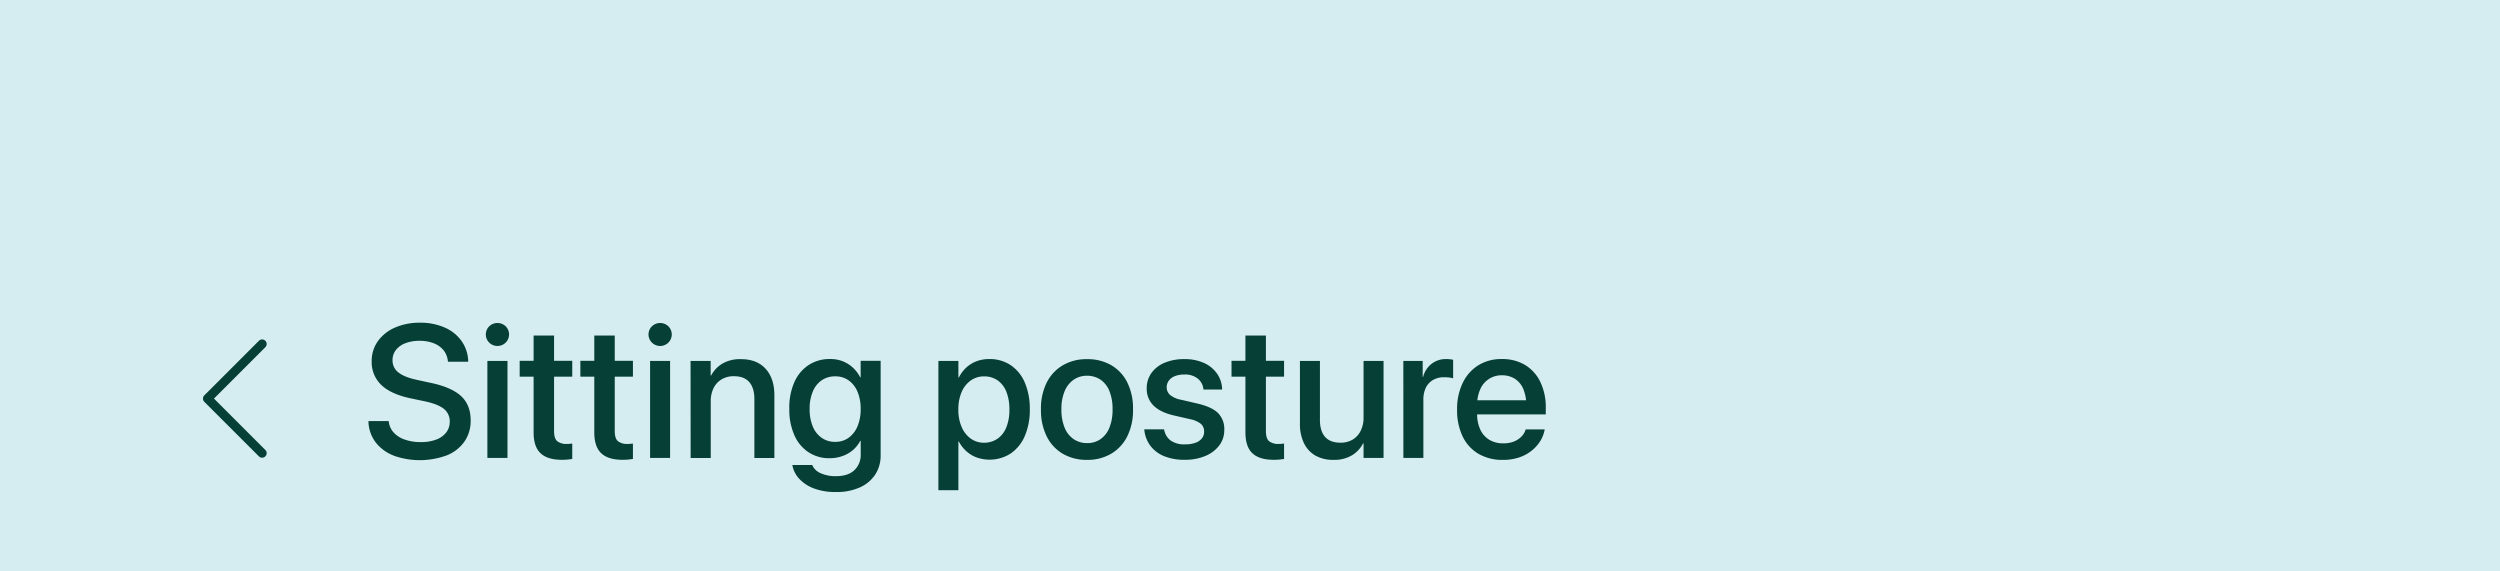 <svg xmlns="http://www.w3.org/2000/svg" viewBox="0 0 1125 257"><defs><style>.cls-1{fill:#d5edf1;}.cls-2{fill:#063f36;}</style></defs><title>资源 27</title><g id="图层_2" data-name="图层 2"><g id="图层_18" data-name="图层 18"><rect class="cls-1" width="1125" height="257"/><path class="cls-2" d="M96.29,179.36l23.11-23.11a2,2,0,0,0-2.89-2.9L91.94,177.91a2.07,2.07,0,0,0,0,2.9l24.57,24.56a2,2,0,0,0,2.89-2.89Z"/><path class="cls-2" d="M177.13,205a18.71,18.71,0,0,1-8-5.83,16.33,16.33,0,0,1-3.32-9.07l0-.62h9.09l.08.54a8.69,8.69,0,0,0,2.31,4.75,12,12,0,0,0,5,3.09,21.18,21.18,0,0,0,7.05,1.08,19.14,19.14,0,0,0,6.93-1.12,10.1,10.1,0,0,0,4.51-3.19,7.78,7.78,0,0,0,1.6-4.86v0a7.07,7.07,0,0,0-2.6-5.75c-1.73-1.42-4.58-2.56-8.57-3.42l-6.52-1.37q-8.79-1.87-13.11-6a14.21,14.21,0,0,1-4.32-10.77v0a15.26,15.26,0,0,1,2.83-9,18.48,18.48,0,0,1,7.67-6.06,27.5,27.5,0,0,1,11.25-2.18,26.92,26.92,0,0,1,11,2.12,18.25,18.25,0,0,1,7.55,5.92,16.5,16.5,0,0,1,3.12,8.86l0,.66h-9.09l-.08-.54a9.13,9.13,0,0,0-2.06-4.81,10.65,10.65,0,0,0-4.38-3,17,17,0,0,0-6.26-1.06,17.29,17.29,0,0,0-6.44,1.1,9.72,9.72,0,0,0-4.23,3.05,7.33,7.33,0,0,0-1.5,4.61v0a6.71,6.71,0,0,0,2.66,5.48c1.77,1.41,4.52,2.51,8.26,3.32l6.52,1.41q9.28,2,13.51,6t4.21,10.94v0A16.29,16.29,0,0,1,209,198.7a17.66,17.66,0,0,1-7.89,6.19,35.16,35.16,0,0,1-24,.14Z"/><path class="cls-2" d="M220.15,154.17a5.15,5.15,0,0,1,0-7.33,5.35,5.35,0,0,1,7.41,0,5.18,5.18,0,0,1,0,7.33,5.28,5.28,0,0,1-7.41,0Zm-.83,8.24h9.05v43.66h-9.05Z"/><path class="cls-2" d="M243.29,204q-3.18-2.93-3.17-9.49v-25h-6.27v-7.14h6.27V151h9.21v11.37h8.18v7.14h-8.18V194c0,2.22.48,3.73,1.45,4.55a6.55,6.55,0,0,0,4.32,1.22c.47,0,.9,0,1.31-.06l1.1-.1v6.93c-.53.08-1.19.16-2,.25s-1.66.12-2.57.12Q246.46,206.94,243.29,204Z"/><path class="cls-2" d="M270.6,204q-3.18-2.93-3.17-9.49v-25h-6.27v-7.14h6.27V151h9.21v11.37h8.18v7.14h-8.18V194c0,2.22.48,3.73,1.45,4.55a6.55,6.55,0,0,0,4.32,1.22c.47,0,.9,0,1.31-.06l1.1-.1v6.93c-.53.08-1.19.16-2,.25s-1.66.12-2.57.12Q273.77,206.94,270.6,204Z"/><path class="cls-2" d="M293.37,154.17a5.13,5.13,0,0,1,0-7.33,5.34,5.34,0,0,1,7.4,0,5.18,5.18,0,0,1,0,7.33,5.26,5.26,0,0,1-7.4,0Zm-.83,8.24h9v43.66h-9Z"/><path class="cls-2" d="M310.75,162.41h9.05V169H320a13.64,13.64,0,0,1,5.1-5.38,15.64,15.64,0,0,1,8.3-2q7.19,0,11.13,4.34t3.94,11.89v28.26h-9V179.55c0-3.29-.76-5.82-2.3-7.6s-3.85-2.65-6.95-2.65a10.47,10.47,0,0,0-5.5,1.41,9.37,9.37,0,0,0-3.61,3.94,13.15,13.15,0,0,0-1.27,6v25.44h-9.05Z"/><path class="cls-2" d="M366.52,219.89a17.42,17.42,0,0,1-6.71-4.27,12.17,12.17,0,0,1-3.19-6l-.09-.37h9l.12.33a7.07,7.07,0,0,0,3.68,3.38,16.23,16.23,0,0,0,6.95,1.31c3.54,0,6.27-.89,8.17-2.68a9.38,9.38,0,0,0,2.87-7.2v-6h-.21a14,14,0,0,1-3.26,4.11,14.7,14.7,0,0,1-4.67,2.7,17.19,17.19,0,0,1-5.81,1,16.87,16.87,0,0,1-9.58-2.72,17.54,17.54,0,0,1-6.35-7.7,28.39,28.39,0,0,1-2.25-11.78v0A28.18,28.18,0,0,1,357.45,172a17.79,17.79,0,0,1,6.41-7.72,17.16,17.16,0,0,1,9.65-2.72,15.11,15.11,0,0,1,5.71,1,14.8,14.8,0,0,1,4.58,2.88,15.67,15.67,0,0,1,3.28,4.34h.21v-7.43h9v42.46a15.6,15.6,0,0,1-2.42,8.71,16,16,0,0,1-6.93,5.81,25.2,25.2,0,0,1-10.65,2.08A27.57,27.57,0,0,1,366.52,219.89ZM381.87,197a12.05,12.05,0,0,0,4-5.14,19.72,19.72,0,0,0,1.43-7.81v0a19.5,19.5,0,0,0-1.43-7.78,11.84,11.84,0,0,0-4-5.11,10.18,10.18,0,0,0-6-1.8,10.53,10.53,0,0,0-6.12,1.78,11.44,11.44,0,0,0-4,5.09,19.69,19.69,0,0,0-1.41,7.78v0a20.08,20.08,0,0,0,1.41,7.91,11.52,11.52,0,0,0,4,5.1,10.4,10.4,0,0,0,6.12,1.81A10,10,0,0,0,381.87,197Z"/><path class="cls-2" d="M422.28,162.41h9v7.47h.21a15.31,15.31,0,0,1,3.3-4.44,14.19,14.19,0,0,1,4.63-2.87,16,16,0,0,1,5.73-1,17,17,0,0,1,9.67,2.76,17.84,17.84,0,0,1,6.35,7.84,29.81,29.81,0,0,1,2.24,12.06v0a29.5,29.5,0,0,1-2.26,12,18.26,18.26,0,0,1-6.33,7.84,17.57,17.57,0,0,1-15.3,1.79,14.46,14.46,0,0,1-4.71-2.85,15.68,15.68,0,0,1-3.36-4.38h-.17V220.6h-9Zm26.64,35a11.41,11.41,0,0,0,3.95-5.17,21,21,0,0,0,1.36-7.93v0a21.24,21.24,0,0,0-1.36-8,11.25,11.25,0,0,0-3.95-5.15,10.42,10.42,0,0,0-6.1-1.78,10.13,10.13,0,0,0-6,1.85,12.29,12.29,0,0,0-4.09,5.18,19.56,19.56,0,0,0-1.47,7.91v0a19.09,19.09,0,0,0,1.5,7.87,12.35,12.35,0,0,0,4.08,5.18,10,10,0,0,0,6,1.85A10.36,10.36,0,0,0,448.92,197.38Z"/><path class="cls-2" d="M478.24,204.18a18.7,18.7,0,0,1-7.24-7.84,26.57,26.57,0,0,1-2.57-12.1v-.08a26.11,26.11,0,0,1,2.59-12,18.66,18.66,0,0,1,7.27-7.8,21,21,0,0,1,10.85-2.74A21.26,21.26,0,0,1,500,164.3a18.49,18.49,0,0,1,7.27,7.78,26.2,26.2,0,0,1,2.59,12.08v.08a26.31,26.31,0,0,1-2.59,12.12,18.92,18.92,0,0,1-7.25,7.82,20.89,20.89,0,0,1-10.87,2.76A21.12,21.12,0,0,1,478.24,204.18Zm17-6.58a11.43,11.43,0,0,0,4-5.16,21.32,21.32,0,0,0,1.41-8.2v-.08a21.22,21.22,0,0,0-1.41-8.16,11.2,11.2,0,0,0-4-5.14,10.62,10.62,0,0,0-6.1-1.77,10.39,10.39,0,0,0-6,1.79,11.66,11.66,0,0,0-4.05,5.14,20.47,20.47,0,0,0-1.45,8.14v.08a21.12,21.12,0,0,0,1.43,8.2,11.53,11.53,0,0,0,4.05,5.16,10.62,10.62,0,0,0,6.14,1.79A10.34,10.34,0,0,0,495.28,197.6Z"/><path class="cls-2" d="M523.82,205.26a14.69,14.69,0,0,1-6.17-4.69,14.27,14.27,0,0,1-2.7-7l0-.38h8.88l.09.42a7.62,7.62,0,0,0,2.94,4.67,10.66,10.66,0,0,0,6.4,1.68,13.71,13.71,0,0,0,4.64-.69,6.38,6.38,0,0,0,2.95-2,4.73,4.73,0,0,0,1-3.07v0a4.46,4.46,0,0,0-1.37-3.4,11.26,11.26,0,0,0-4.9-2.16L528.44,187q-6.23-1.41-9.32-4.46a10.46,10.46,0,0,1-3.09-7.78v0a11.63,11.63,0,0,1,2.12-6.92,13.77,13.77,0,0,1,5.93-4.6,22.36,22.36,0,0,1,8.85-1.64,20.87,20.87,0,0,1,8.88,1.74,14.31,14.31,0,0,1,5.83,4.75,12.76,12.76,0,0,1,2.3,6.71v.5h-8.42l0-.3a6.94,6.94,0,0,0-2.57-4.66,9.11,9.11,0,0,0-6-1.81,11.4,11.4,0,0,0-4.2.71,6.05,6.05,0,0,0-2.74,2,5.07,5.07,0,0,0-1,3.05v0a4.52,4.52,0,0,0,1.49,3.4,10.73,10.73,0,0,0,5,2.2l7.14,1.66q6.69,1.54,9.49,4.34a10.21,10.21,0,0,1,2.8,7.53v.05a11.35,11.35,0,0,1-2.28,7,15,15,0,0,1-6.29,4.73,23.11,23.11,0,0,1-9.15,1.7A23.75,23.75,0,0,1,523.82,205.26Z"/><path class="cls-2" d="M563.62,204q-3.18-2.93-3.18-9.49v-25h-6.26v-7.14h6.26V151h9.22v11.37h8.17v7.14h-8.17V194c0,2.22.48,3.73,1.45,4.55a6.55,6.55,0,0,0,4.32,1.22c.47,0,.9,0,1.3-.06l1.1-.1v6.93c-.52.08-1.19.16-2,.25s-1.66.12-2.57.12Q566.79,206.94,563.62,204Z"/><path class="cls-2" d="M591.92,205a12.9,12.9,0,0,1-5.16-5.62,19.6,19.6,0,0,1-1.79-8.68V162.41h9V189q0,4.93,2.3,7.58c1.54,1.75,3.85,2.63,6.95,2.63a10.44,10.44,0,0,0,5.5-1.41,9.3,9.3,0,0,0,3.61-4,13.09,13.09,0,0,0,1.27-5.92V162.41h9v43.66h-9v-6.56h-.21a13.35,13.35,0,0,1-5,5.38,15.62,15.62,0,0,1-8.32,2.05A16,16,0,0,1,591.92,205Z"/><path class="cls-2" d="M631.5,162.41h8.71v7.22h.17a11,11,0,0,1,3.8-5.89,10.4,10.4,0,0,1,6.62-2.16,14.13,14.13,0,0,1,1.8.1,12.61,12.61,0,0,1,1.31.23v8.34a7.78,7.78,0,0,0-1.62-.35,17.68,17.68,0,0,0-2.41-.14,9.73,9.73,0,0,0-5,1.22,8.06,8.06,0,0,0-3.23,3.46,11.84,11.84,0,0,0-1.13,5.36v26.27h-9Z"/><path class="cls-2" d="M665.26,204.18a18.15,18.15,0,0,1-7.1-7.84,27.23,27.23,0,0,1-2.47-12v0a27,27,0,0,1,2.49-11.93,18.94,18.94,0,0,1,7-8,19.58,19.58,0,0,1,10.62-2.84,19.81,19.81,0,0,1,10.57,2.72,18,18,0,0,1,6.82,7.68,26,26,0,0,1,2.41,11.51v3H660.14v-6.35h31.12l-4.44,5.94v-3.49a18.47,18.47,0,0,0-1.39-7.66,10,10,0,0,0-3.86-4.54,10.75,10.75,0,0,0-5.7-1.5,10.36,10.36,0,0,0-9.72,6.21,17.31,17.31,0,0,0-1.45,7.49v3.49a16.81,16.81,0,0,0,1.43,7.24,10.52,10.52,0,0,0,4.09,4.61,12,12,0,0,0,6.27,1.59,12.84,12.84,0,0,0,4.69-.8,9.92,9.92,0,0,0,3.38-2.16,7.5,7.5,0,0,0,1.89-3l.12-.33h8.55l-.08.45a15.07,15.07,0,0,1-2,4.94,17.1,17.1,0,0,1-3.88,4.26,18.38,18.38,0,0,1-5.63,3,22.71,22.71,0,0,1-7.22,1.08A21.14,21.14,0,0,1,665.26,204.18Z"/></g></g></svg>